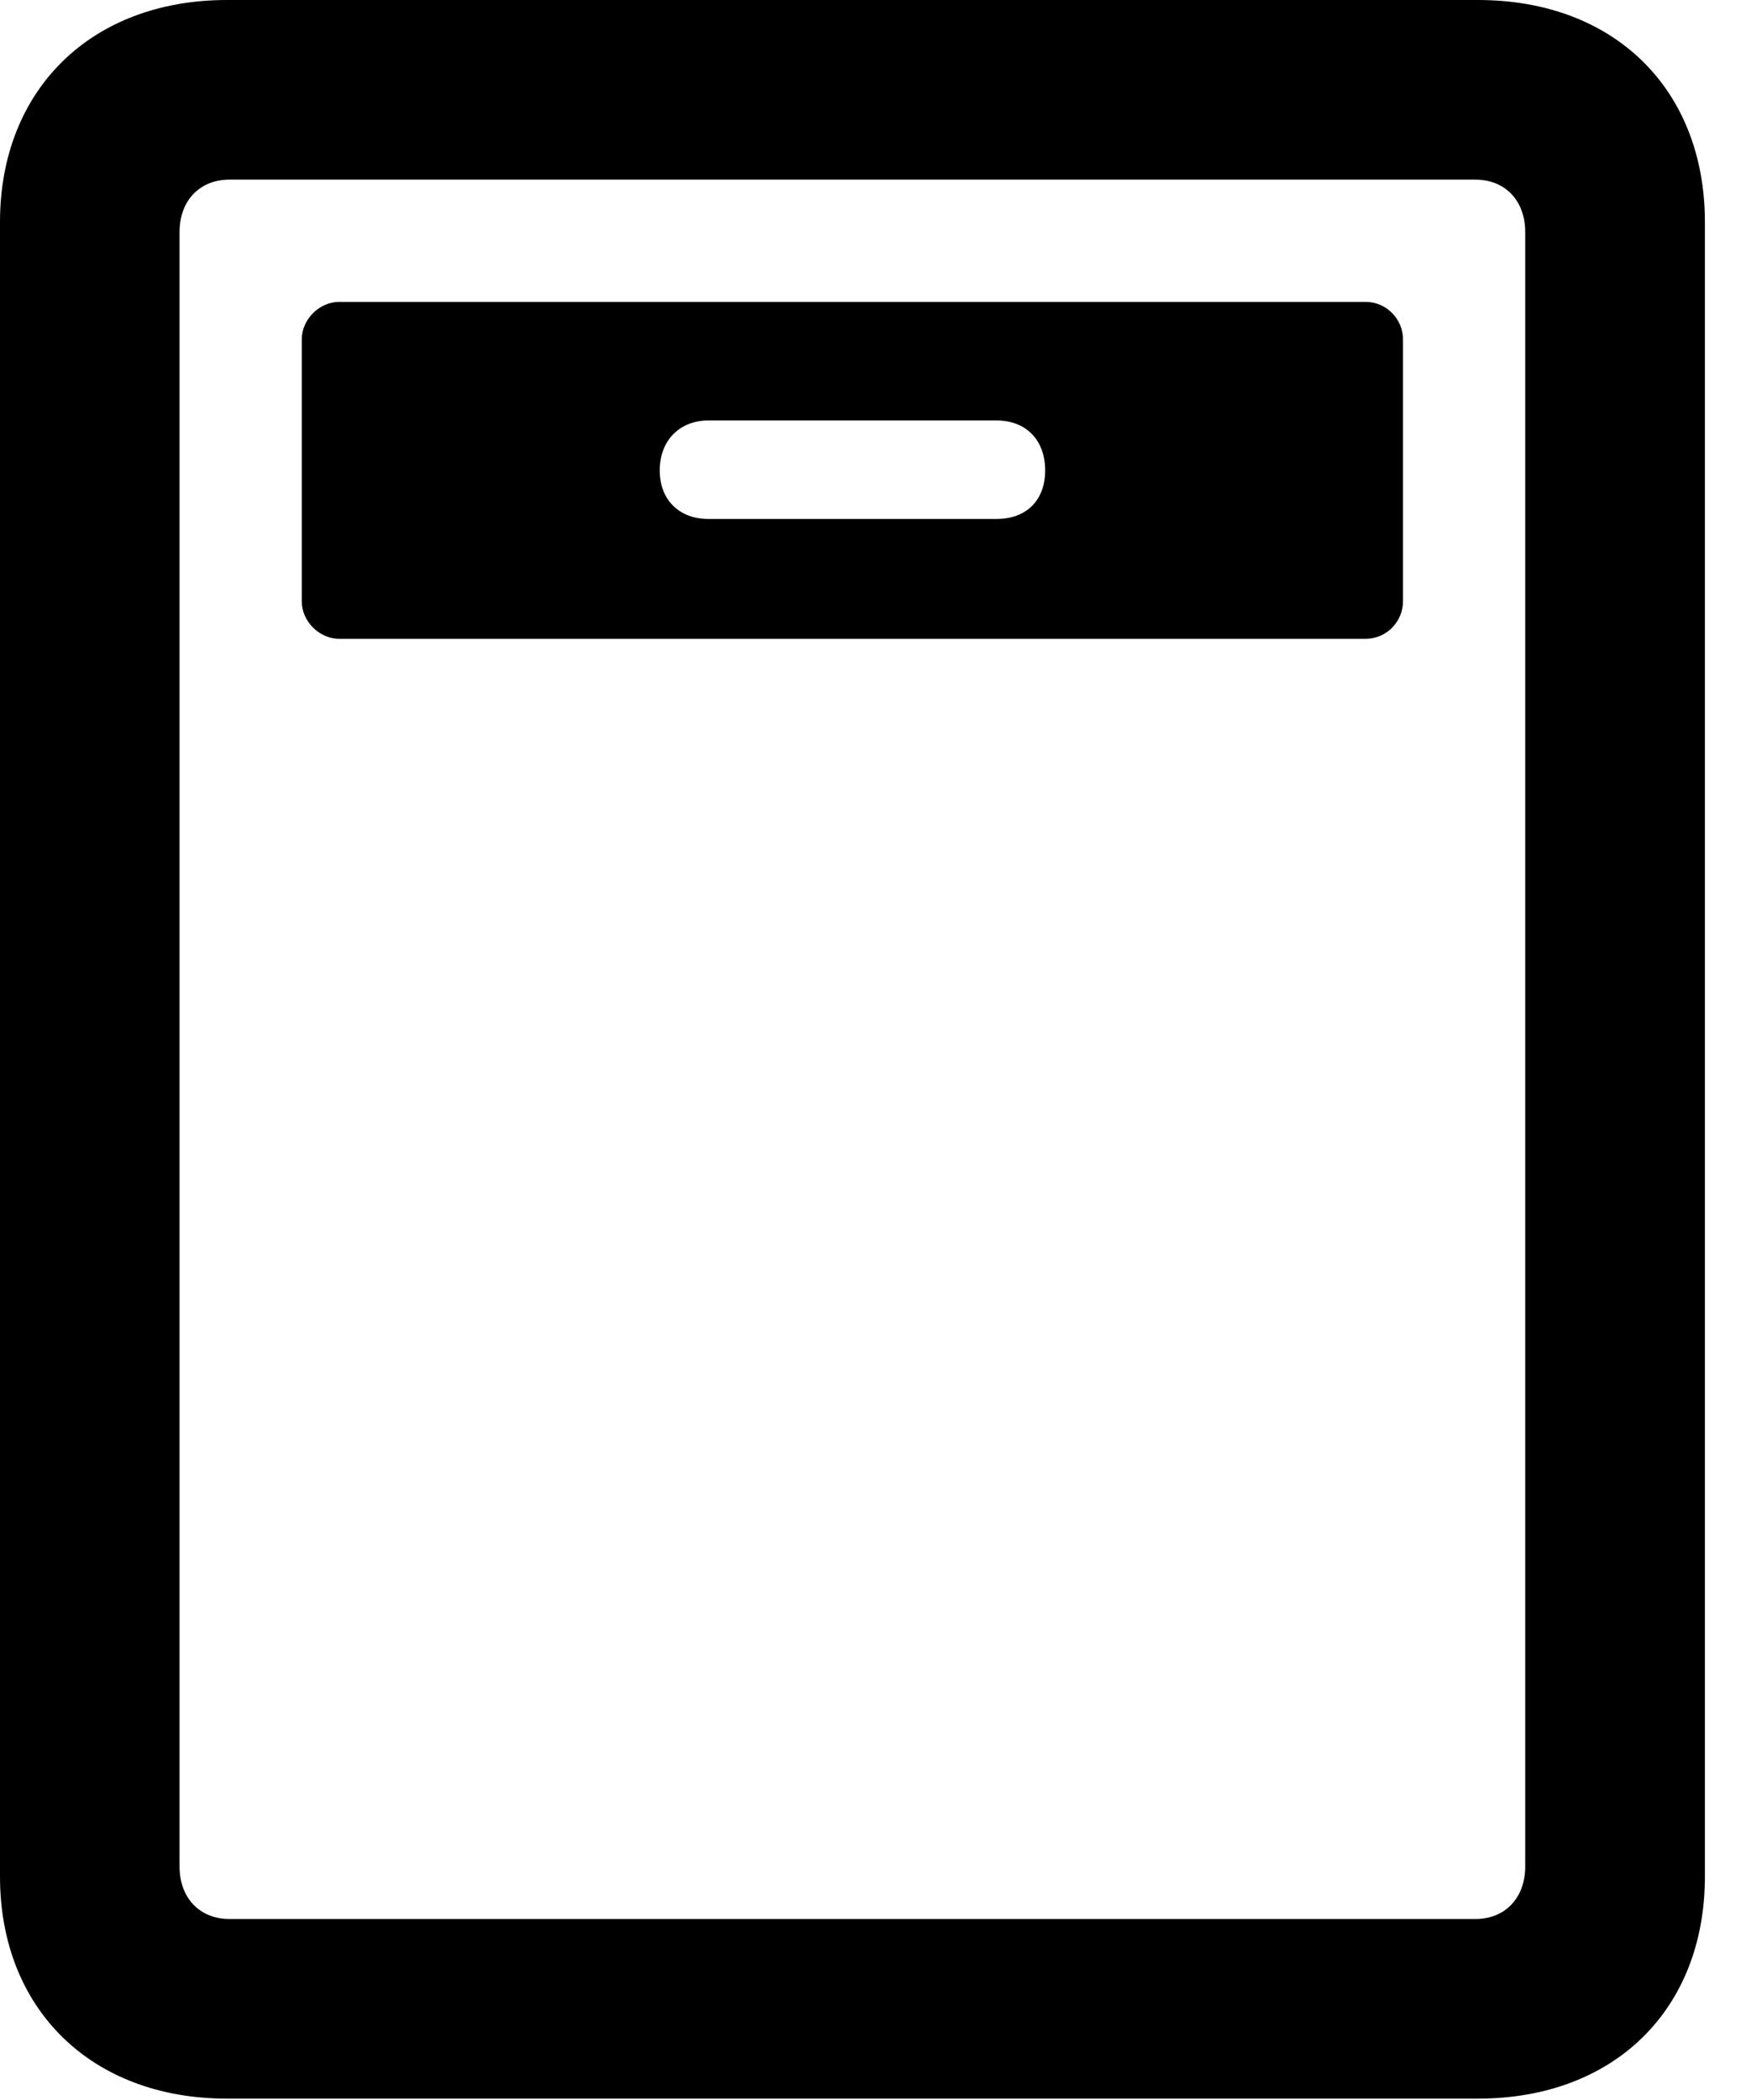 <svg version="1.1" xmlns="http://www.w3.org/2000/svg" xmlns:xlink="http://www.w3.org/1999/xlink" width="13.711" height="16.436" viewBox="0 0 13.711 16.436">
 <g>
  <rect height="16.436" opacity="0" width="13.711" x="0" y="0"/>
  <path d="M0 14.688C0 15.723 0.713 16.426 1.777 16.426L11.572 16.426C12.646 16.426 13.35 15.723 13.35 14.688L13.35 1.738C13.35 0.703 12.646 0 11.572 0L1.777 0C0.713 0 0 0.703 0 1.738ZM1.406 14.609L1.406 1.816C1.406 1.572 1.562 1.406 1.797 1.406L11.553 1.406C11.787 1.406 11.943 1.572 11.943 1.816L11.943 14.609C11.943 14.854 11.787 15.02 11.553 15.02L1.797 15.02C1.562 15.02 1.406 14.854 1.406 14.609Z" fill="currentColor"/>
  <path d="M2.656 5L10.693 5C10.859 5 10.986 4.863 10.986 4.707L10.986 2.656C10.986 2.5 10.859 2.363 10.693 2.363L2.656 2.363C2.5 2.363 2.363 2.5 2.363 2.656L2.363 4.707C2.363 4.863 2.5 5 2.656 5ZM5.547 4.062C5.322 4.062 5.166 3.916 5.166 3.682C5.166 3.447 5.322 3.291 5.547 3.291L7.803 3.291C8.037 3.291 8.184 3.447 8.184 3.682C8.184 3.916 8.037 4.062 7.803 4.062Z" fill="currentColor"/>
 </g>
</svg>

